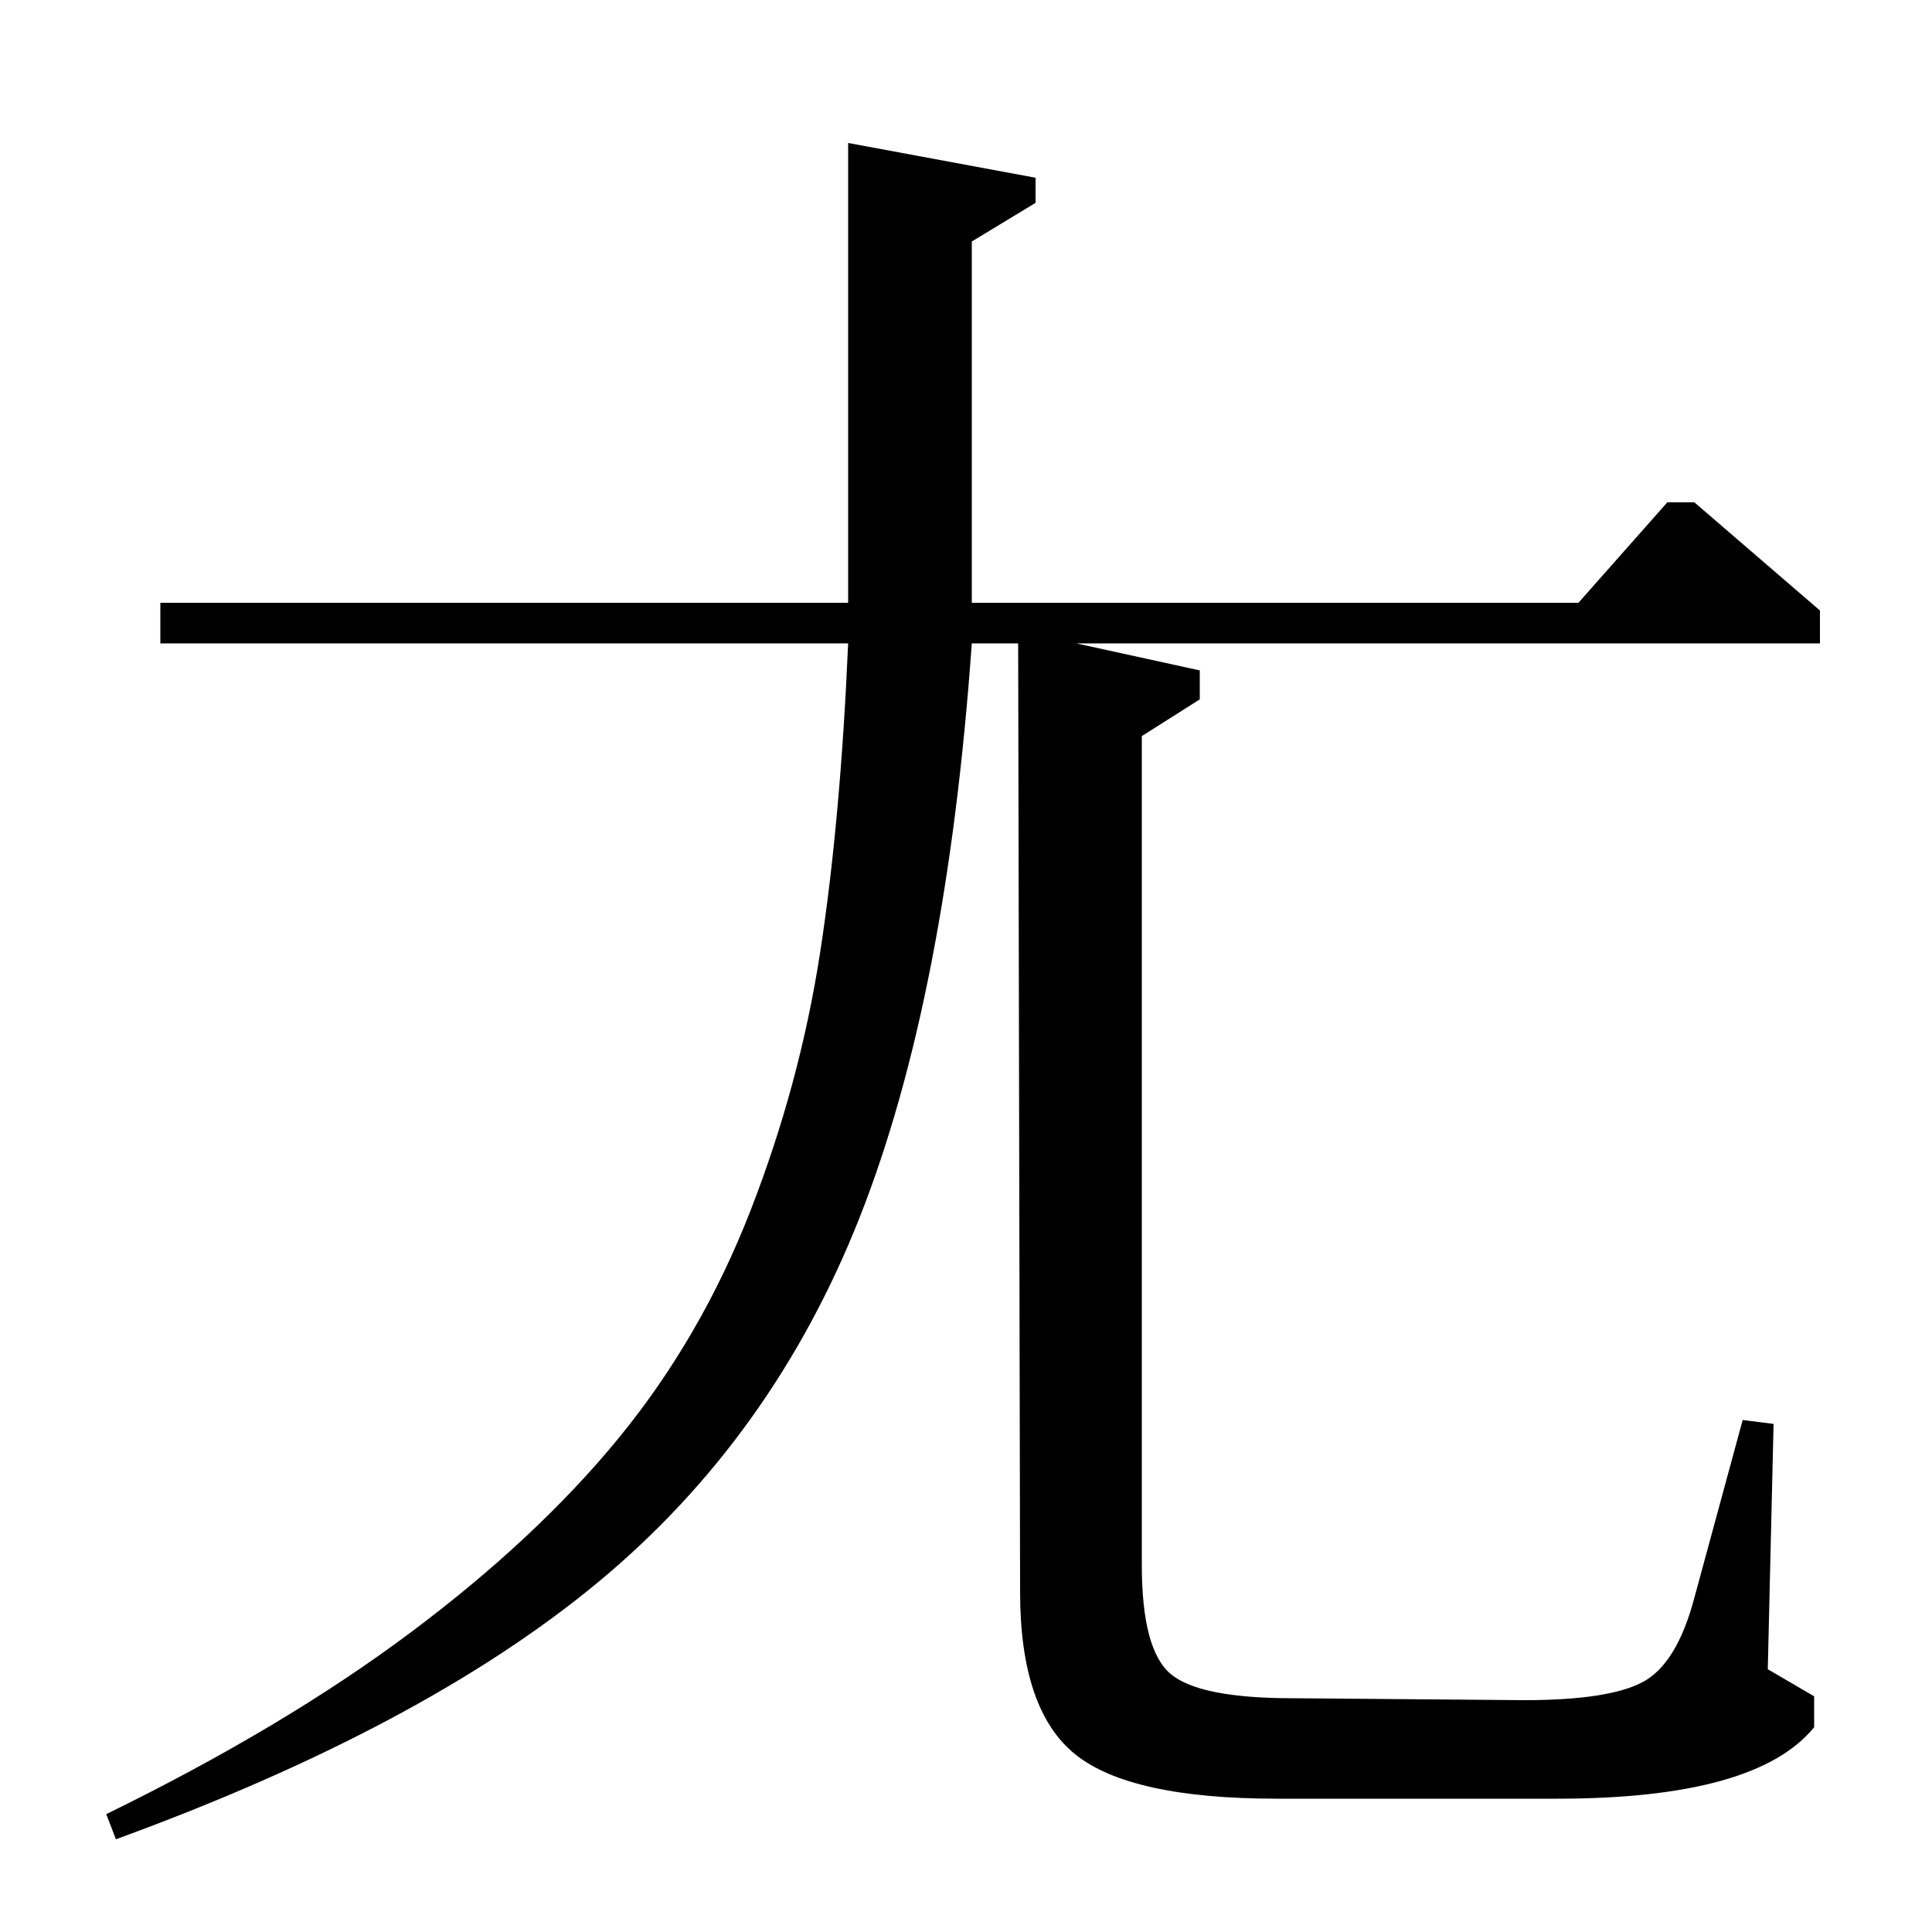 <?xml version="1.0" standalone="no"?>
<!DOCTYPE svg PUBLIC "-//W3C//DTD SVG 1.1//EN" "http://www.w3.org/Graphics/SVG/1.1/DTD/svg11.dtd" >
<svg xmlns="http://www.w3.org/2000/svg" xmlns:xlink="http://www.w3.org/1999/xlink" version="1.1" viewBox="0 -140 1000 1000">
  <g transform="matrix(1 0 0 -1 0 860)">
   <path fill="currentColor"
d="M439 926l97 -18v-13l-33 -20v-187h314l46 52h14l65 -56v-17h-385l64 -14v-15l-30 -19v-429q0 -44 15 -56.5t63 -12.5l120 -1q44 0 61.5 9.5t26.5 43.5l25 92l16 -2l-3 -127l24 -14v-16q-30 -37 -133 -37h-145q-76 0 -104.5 23t-28.5 84l-1 491h-24q-13 -183 -58 -297
t-135.5 -189t-249.5 -133l-5 13q92 45 157.5 94t108 101t68 117.5t36 133.5t14.5 160h-356v21h356v238z" />
  </g>

</svg>
